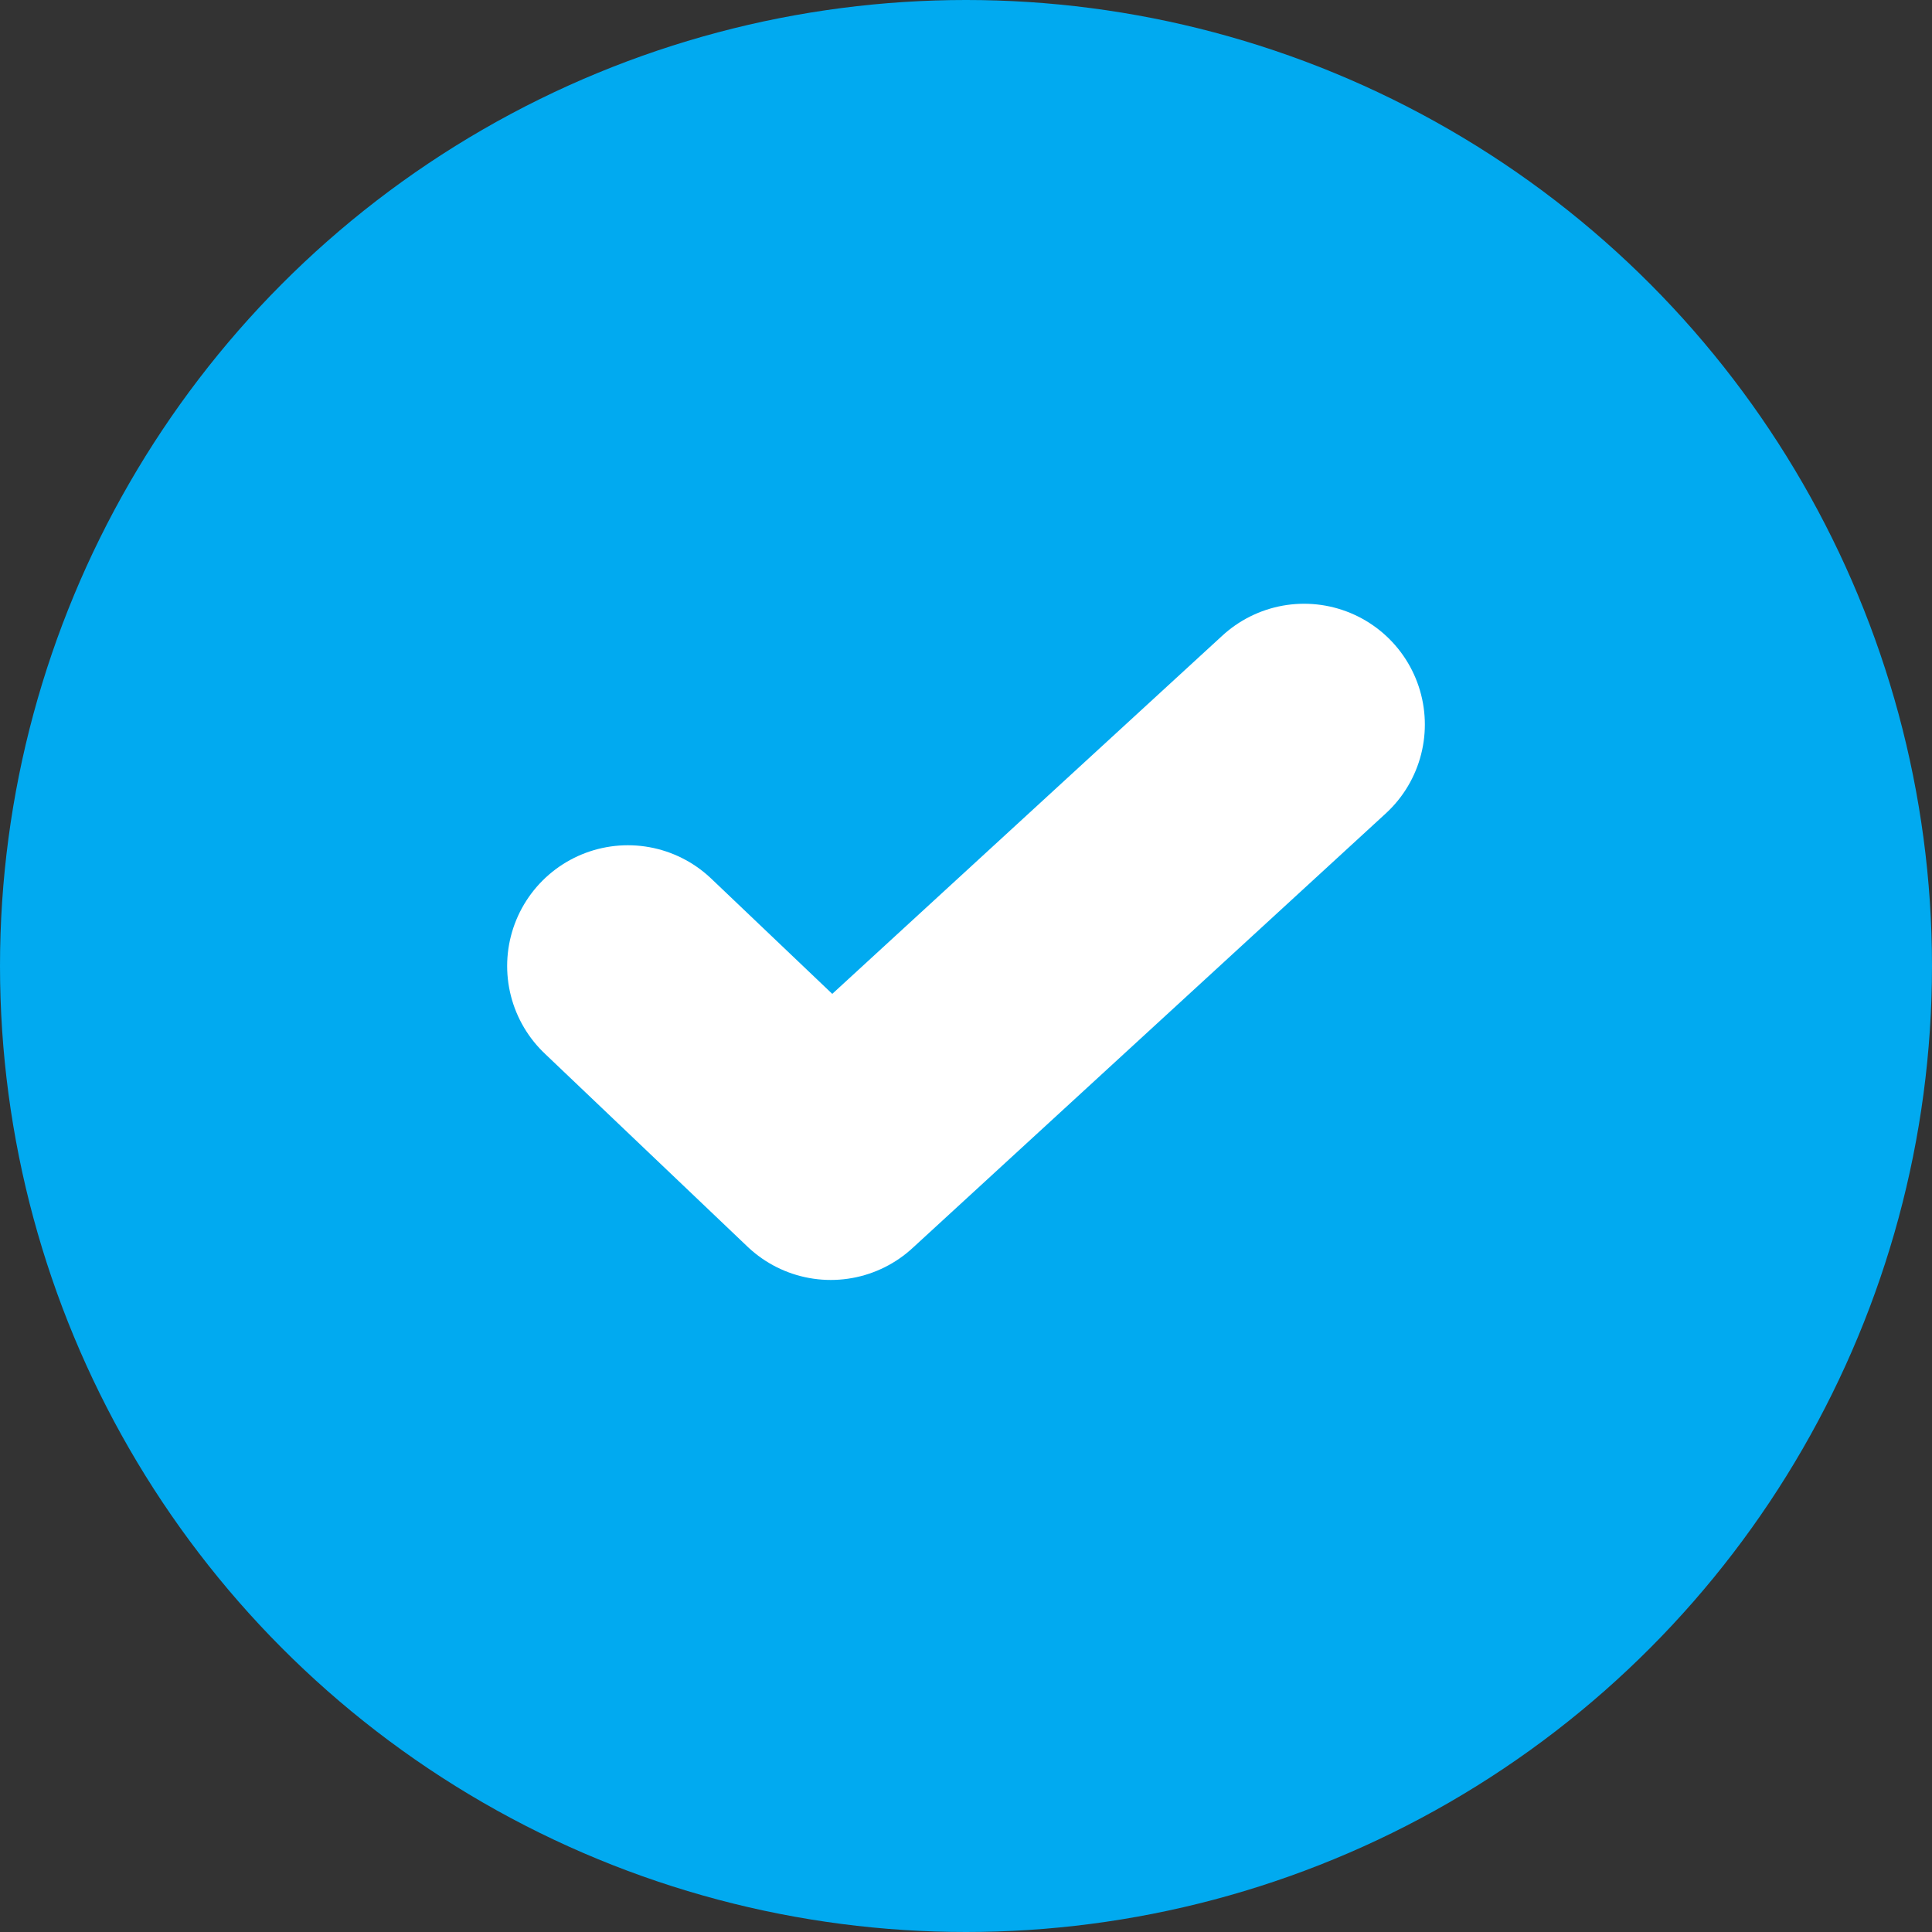 <svg width="24" height="24" viewBox="0 0 24 24" fill="none" xmlns="http://www.w3.org/2000/svg">
<rect x="0" y="0" width="24" height="24" fill="#333333" stroke="none"/>
<circle cx="12" cy="12" r="12" fill="#01AAF0"/>
<path d="M7.8 12L10.32 14.4L16.2 9" stroke="white" stroke-width="3" stroke-linecap="round" stroke-linejoin="round"/>
</svg>
